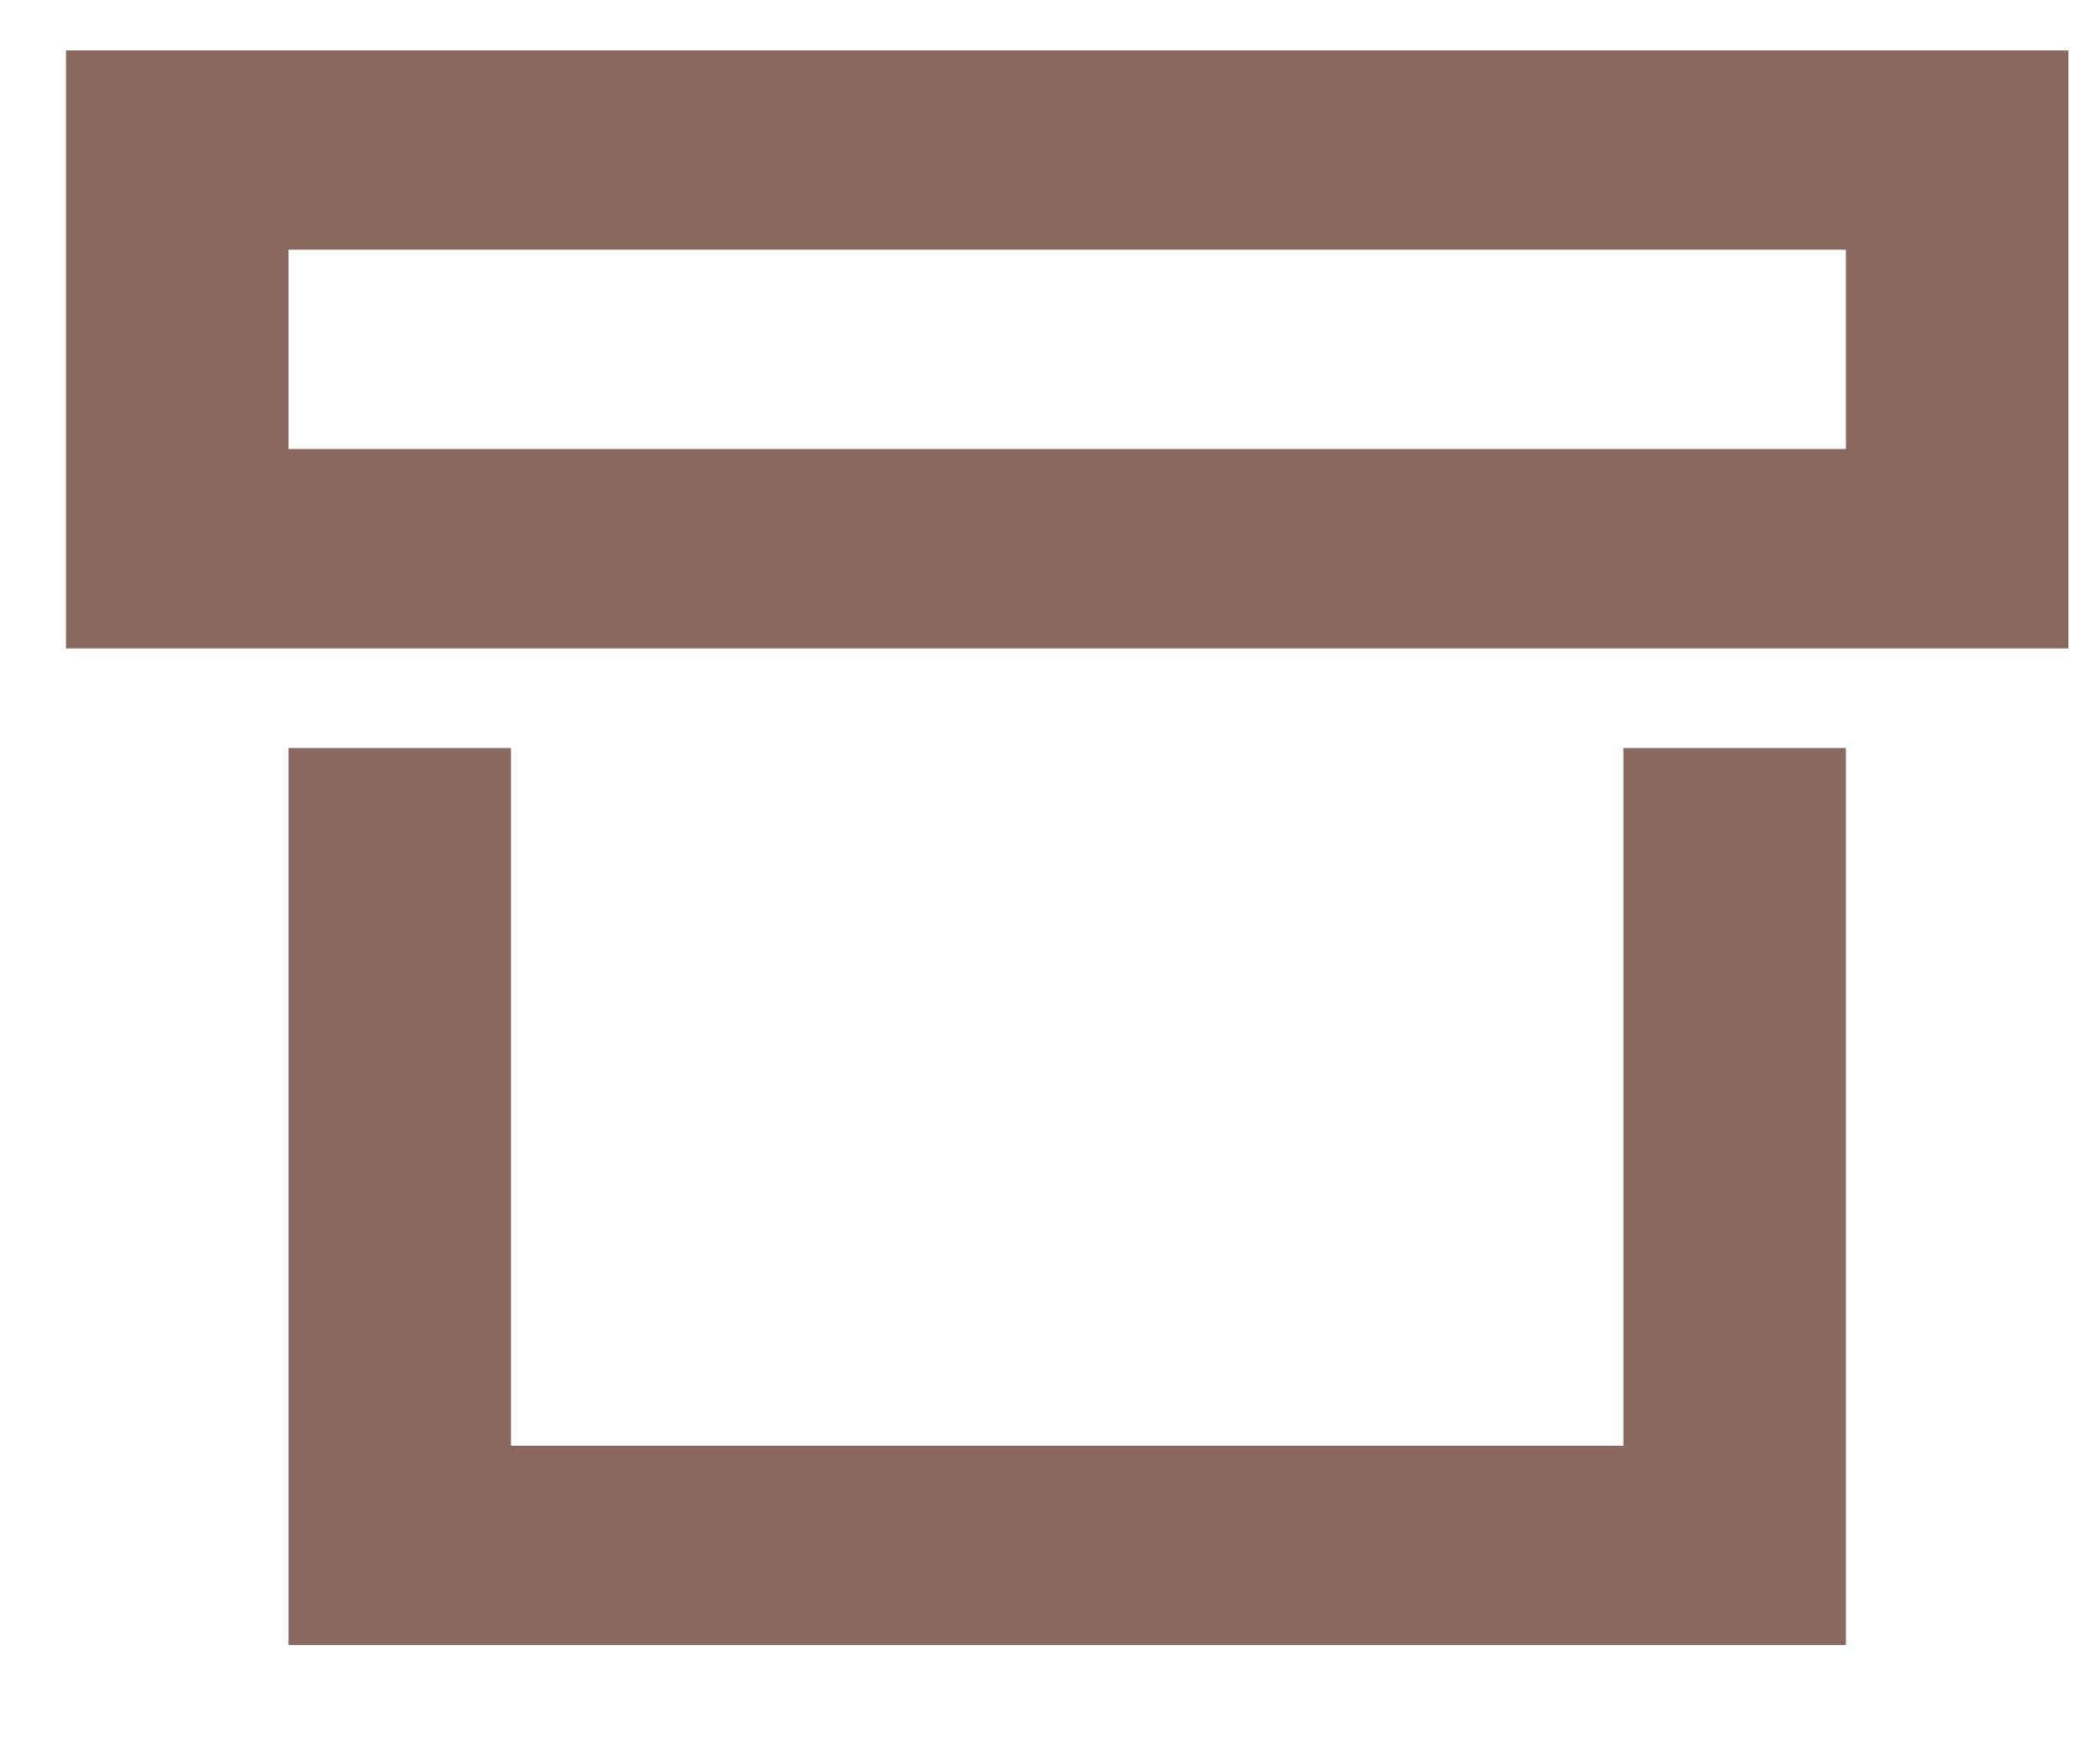 <svg width="18" height="15" viewBox="0 0 18 15" fill="none" xmlns="http://www.w3.org/2000/svg">
<g id="&#208;&#156;&#208;&#184;&#208;&#189;&#208;&#184;_&#208;&#154;&#208;&#190;&#209;&#128;&#208;&#190;&#208;&#177;&#208;&#186;&#208;&#176;_&#208;&#182;&#208;&#184;&#209;&#128;&#208;&#189;&#208;&#176;&#209;&#143;">
<g id="Union">
<path fill-rule="evenodd" clip-rule="evenodd" d="M0.566 0.432V5.557H17.729V0.432H0.566ZM15.822 2.14H2.473V3.848H15.822V2.14Z" fill="#8A675F"/>
<path d="M4.38 12.39V6.411H2.473V14.098H15.822V6.411H13.915V12.39H4.38Z" fill="#8A675F"/>
</g>
</g>
</svg>
